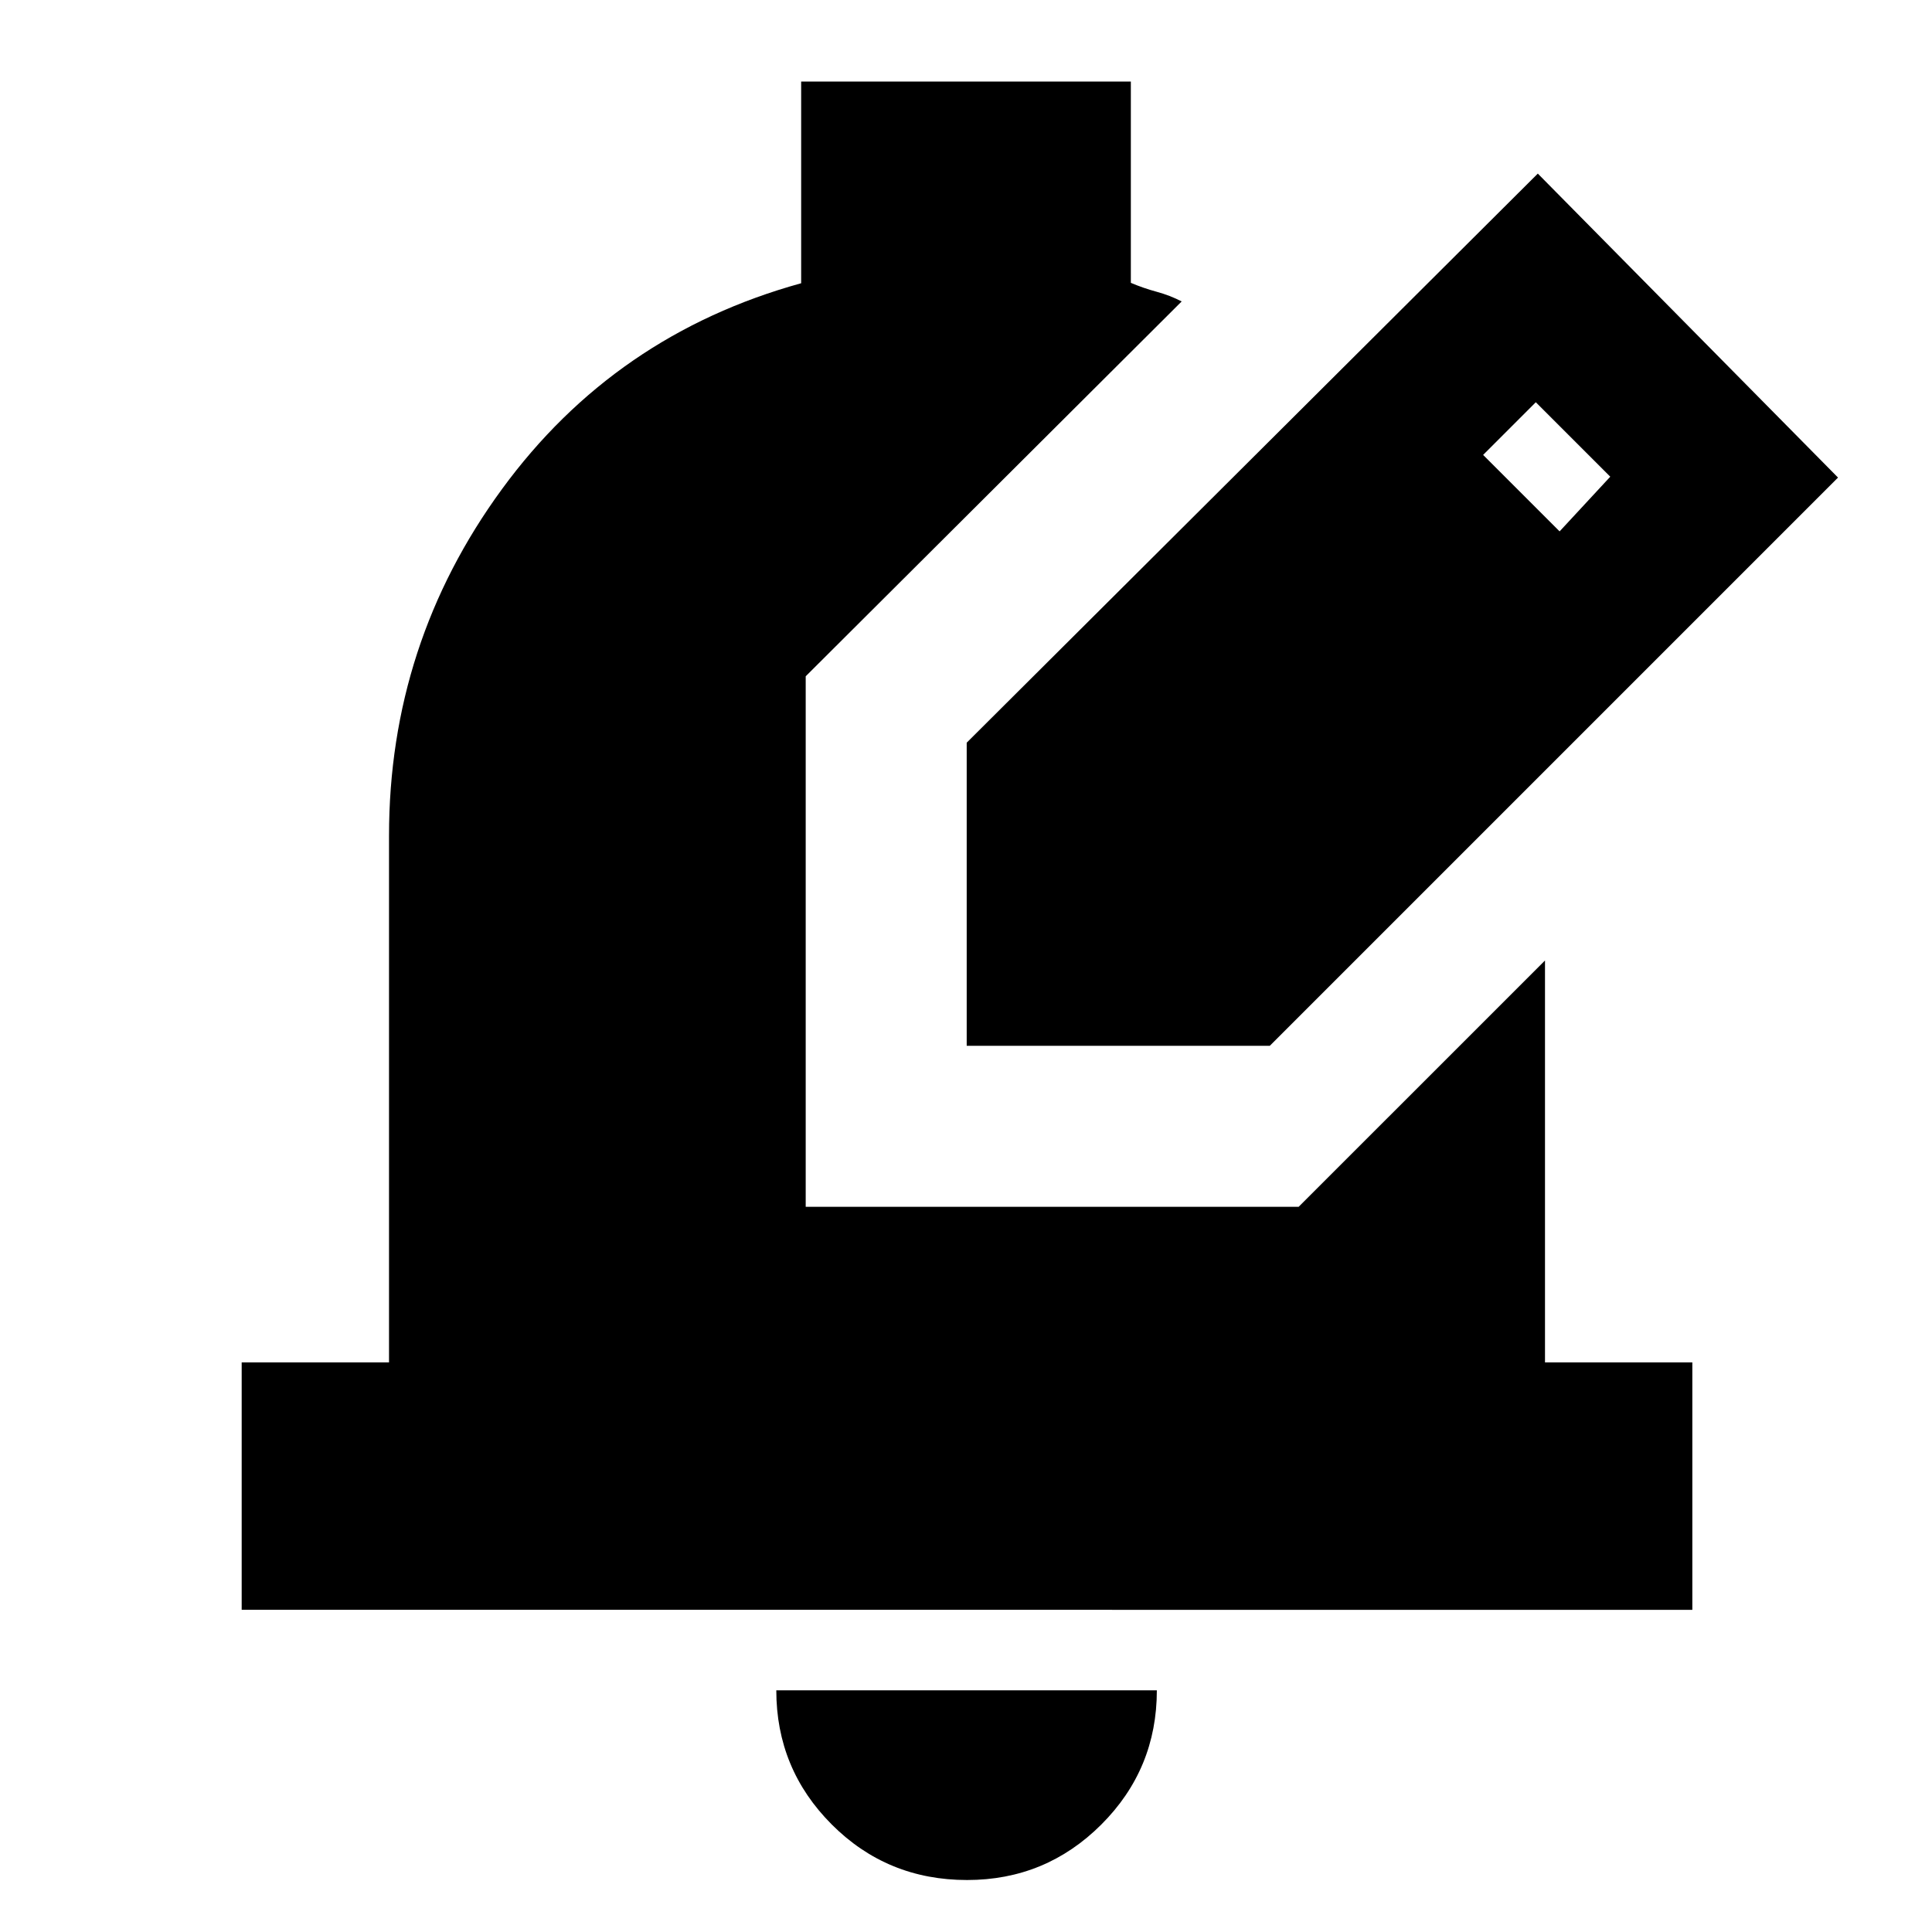 <svg xmlns="http://www.w3.org/2000/svg" height="24" viewBox="0 -960 960 960" width="24"><path d="M480.53-25.83q-39.66 0-67.23-27.59-27.56-27.59-27.56-66.67h189.09q0 39.13-27.6 66.7-27.61 27.56-66.7 27.56ZM120.09-160.09v-122.95h73.21V-544.7q0-95.52 56.13-172.26t148.66-102.3v-100.22h163.82v100.02q6.18 2.63 12.78 4.42t12.48 4.82L400.35-623.96v263.61H645.3l122.4-122.39v199.7h73.21v122.95H120.09Zm360.26-280.26v-150.61l283.78-282.78L913.3-722.7 630.96-440.35H480.35Zm294.61-255.61 25.17-27.17-37-37-26.17 26.17 38 38Z"/></svg>